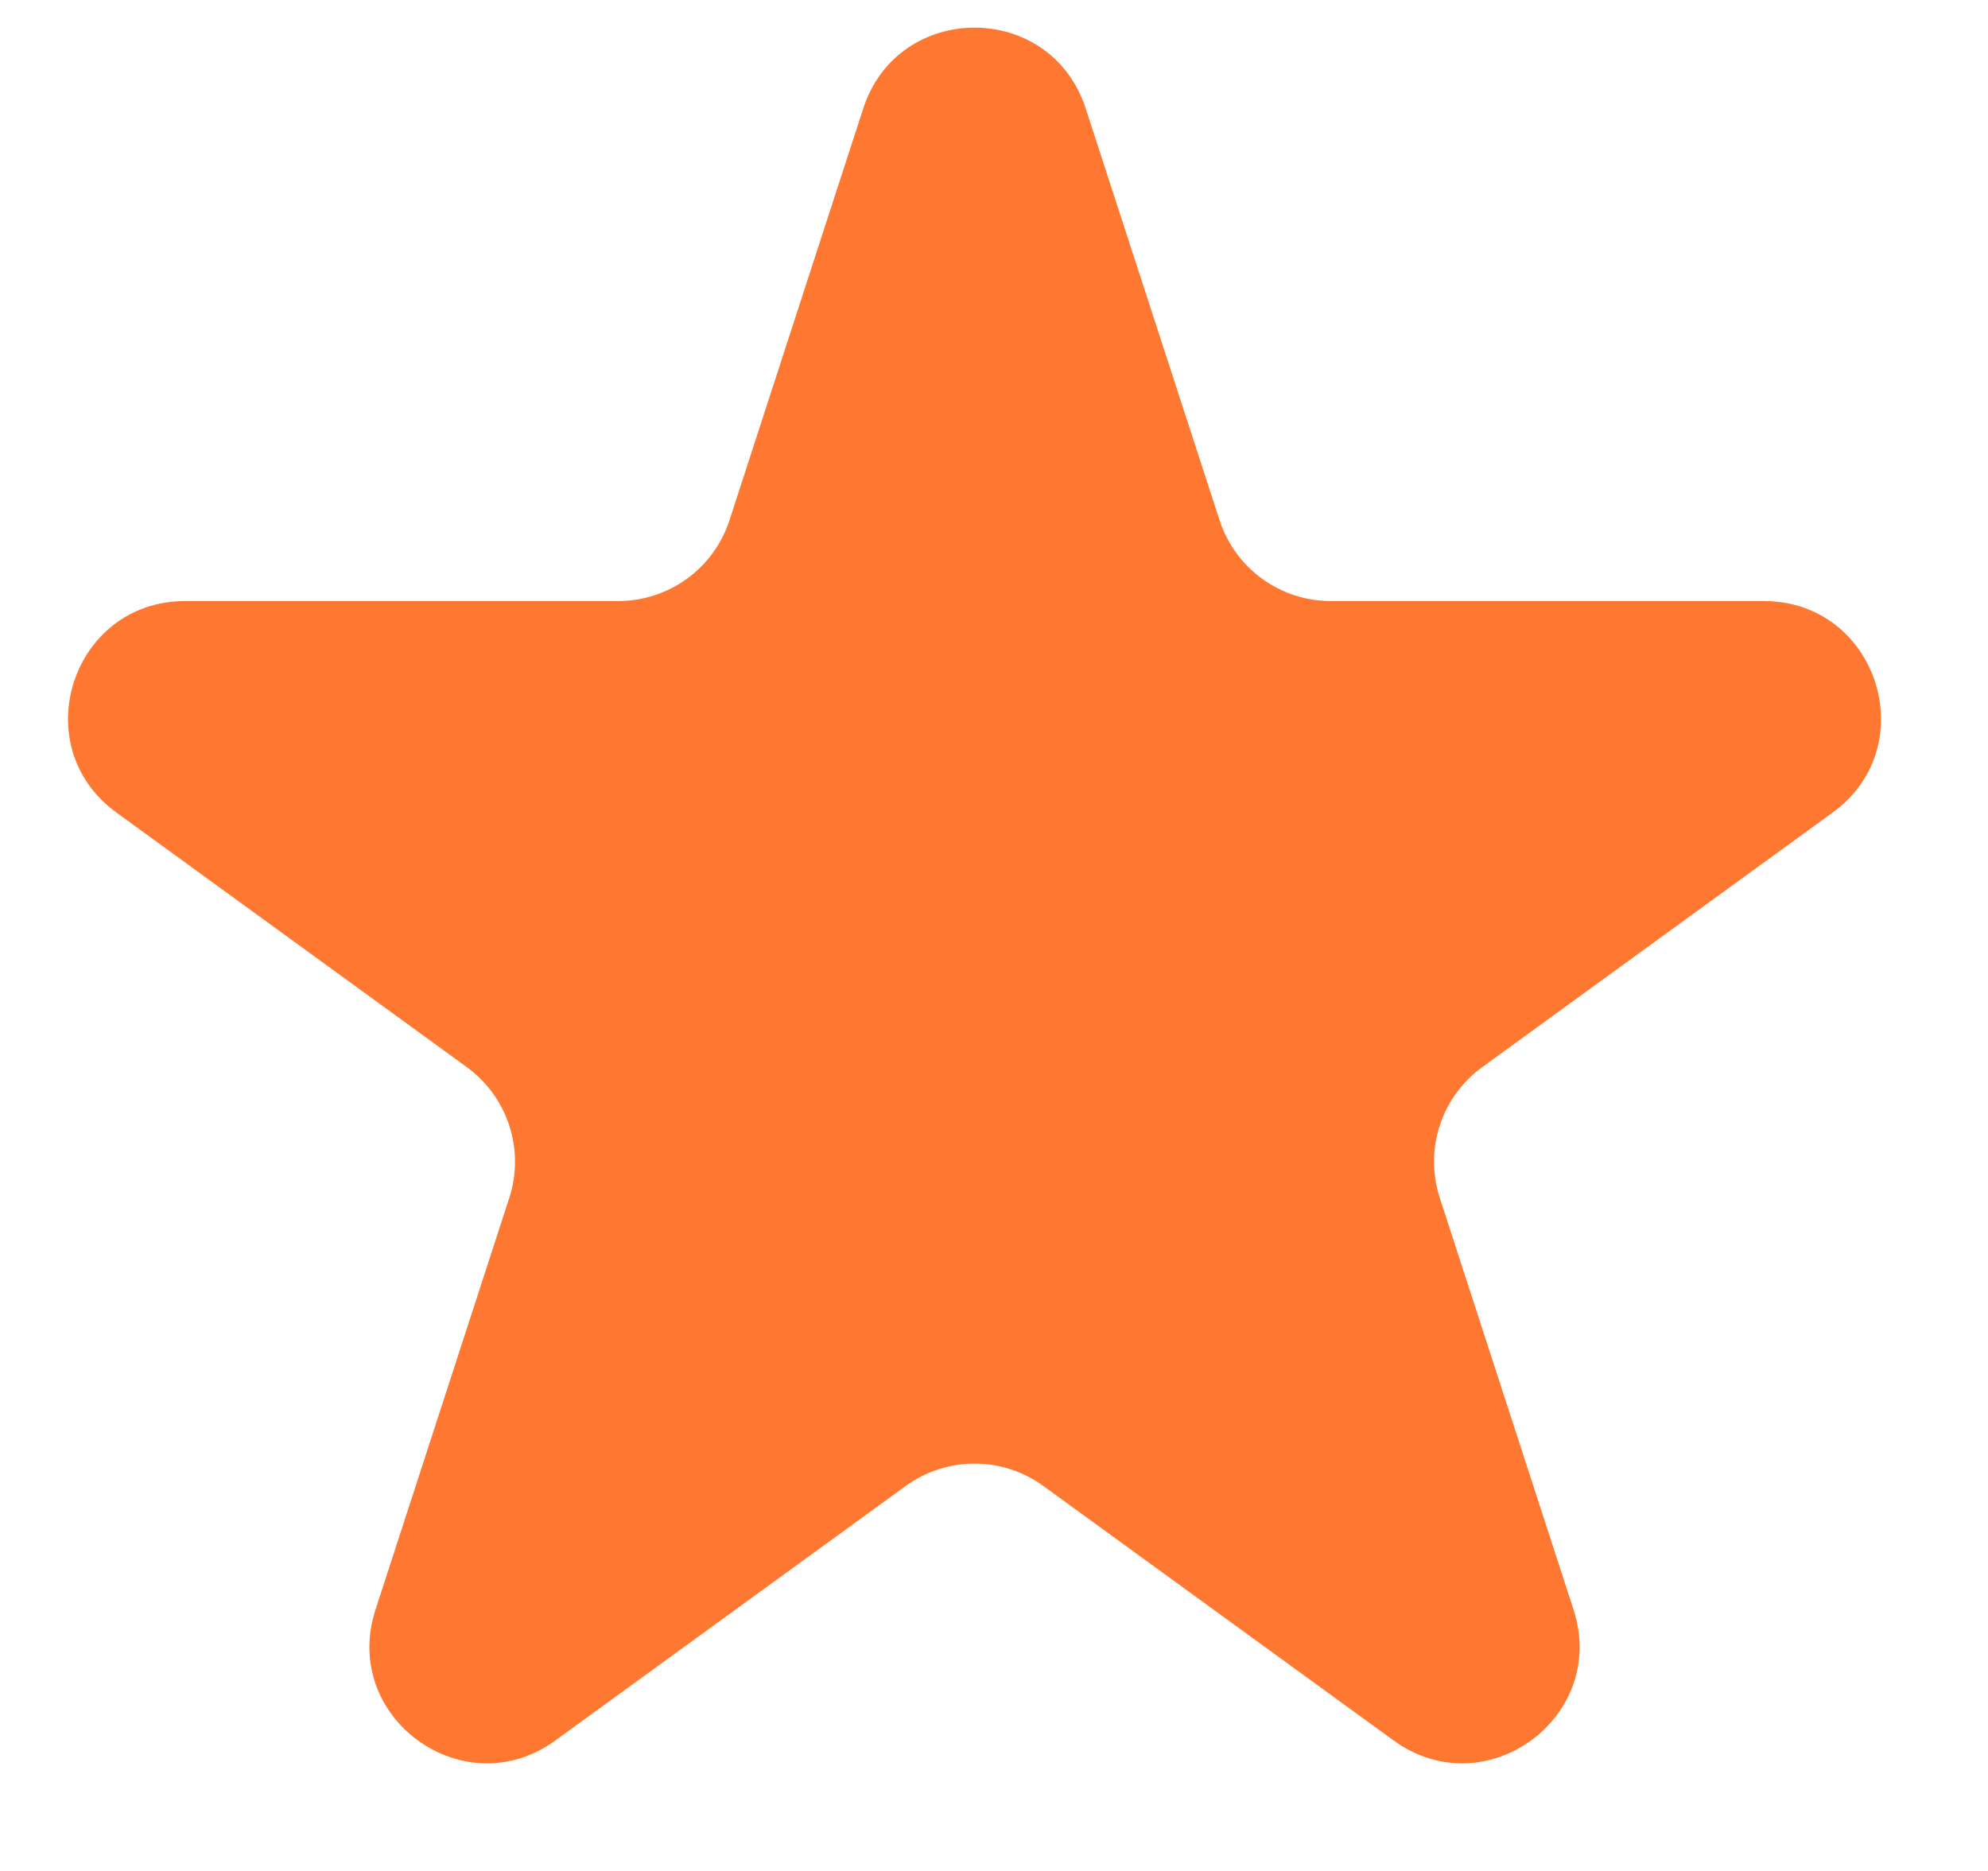<svg width="17" height="16" viewBox="0 0 17 16" fill="none" xmlns="http://www.w3.org/2000/svg">
<path d="M7.382 0.927C7.682 0.006 8.985 0.006 9.284 0.927L10.429 4.449C10.563 4.861 10.947 5.14 11.38 5.14H15.083C16.052 5.14 16.455 6.38 15.671 6.949L12.675 9.126C12.324 9.381 12.178 9.832 12.312 10.244L13.456 13.766C13.755 14.687 12.701 15.454 11.917 14.884L8.921 12.707C8.571 12.453 8.096 12.453 7.746 12.707L4.749 14.884C3.966 15.454 2.911 14.687 3.211 13.766L4.355 10.244C4.489 9.832 4.342 9.381 3.992 9.126L0.996 6.949C0.212 6.38 0.615 5.14 1.583 5.14H5.287C5.72 5.14 6.104 4.861 6.238 4.449L7.382 0.927Z" fill="#FE7831"/>
</svg>
